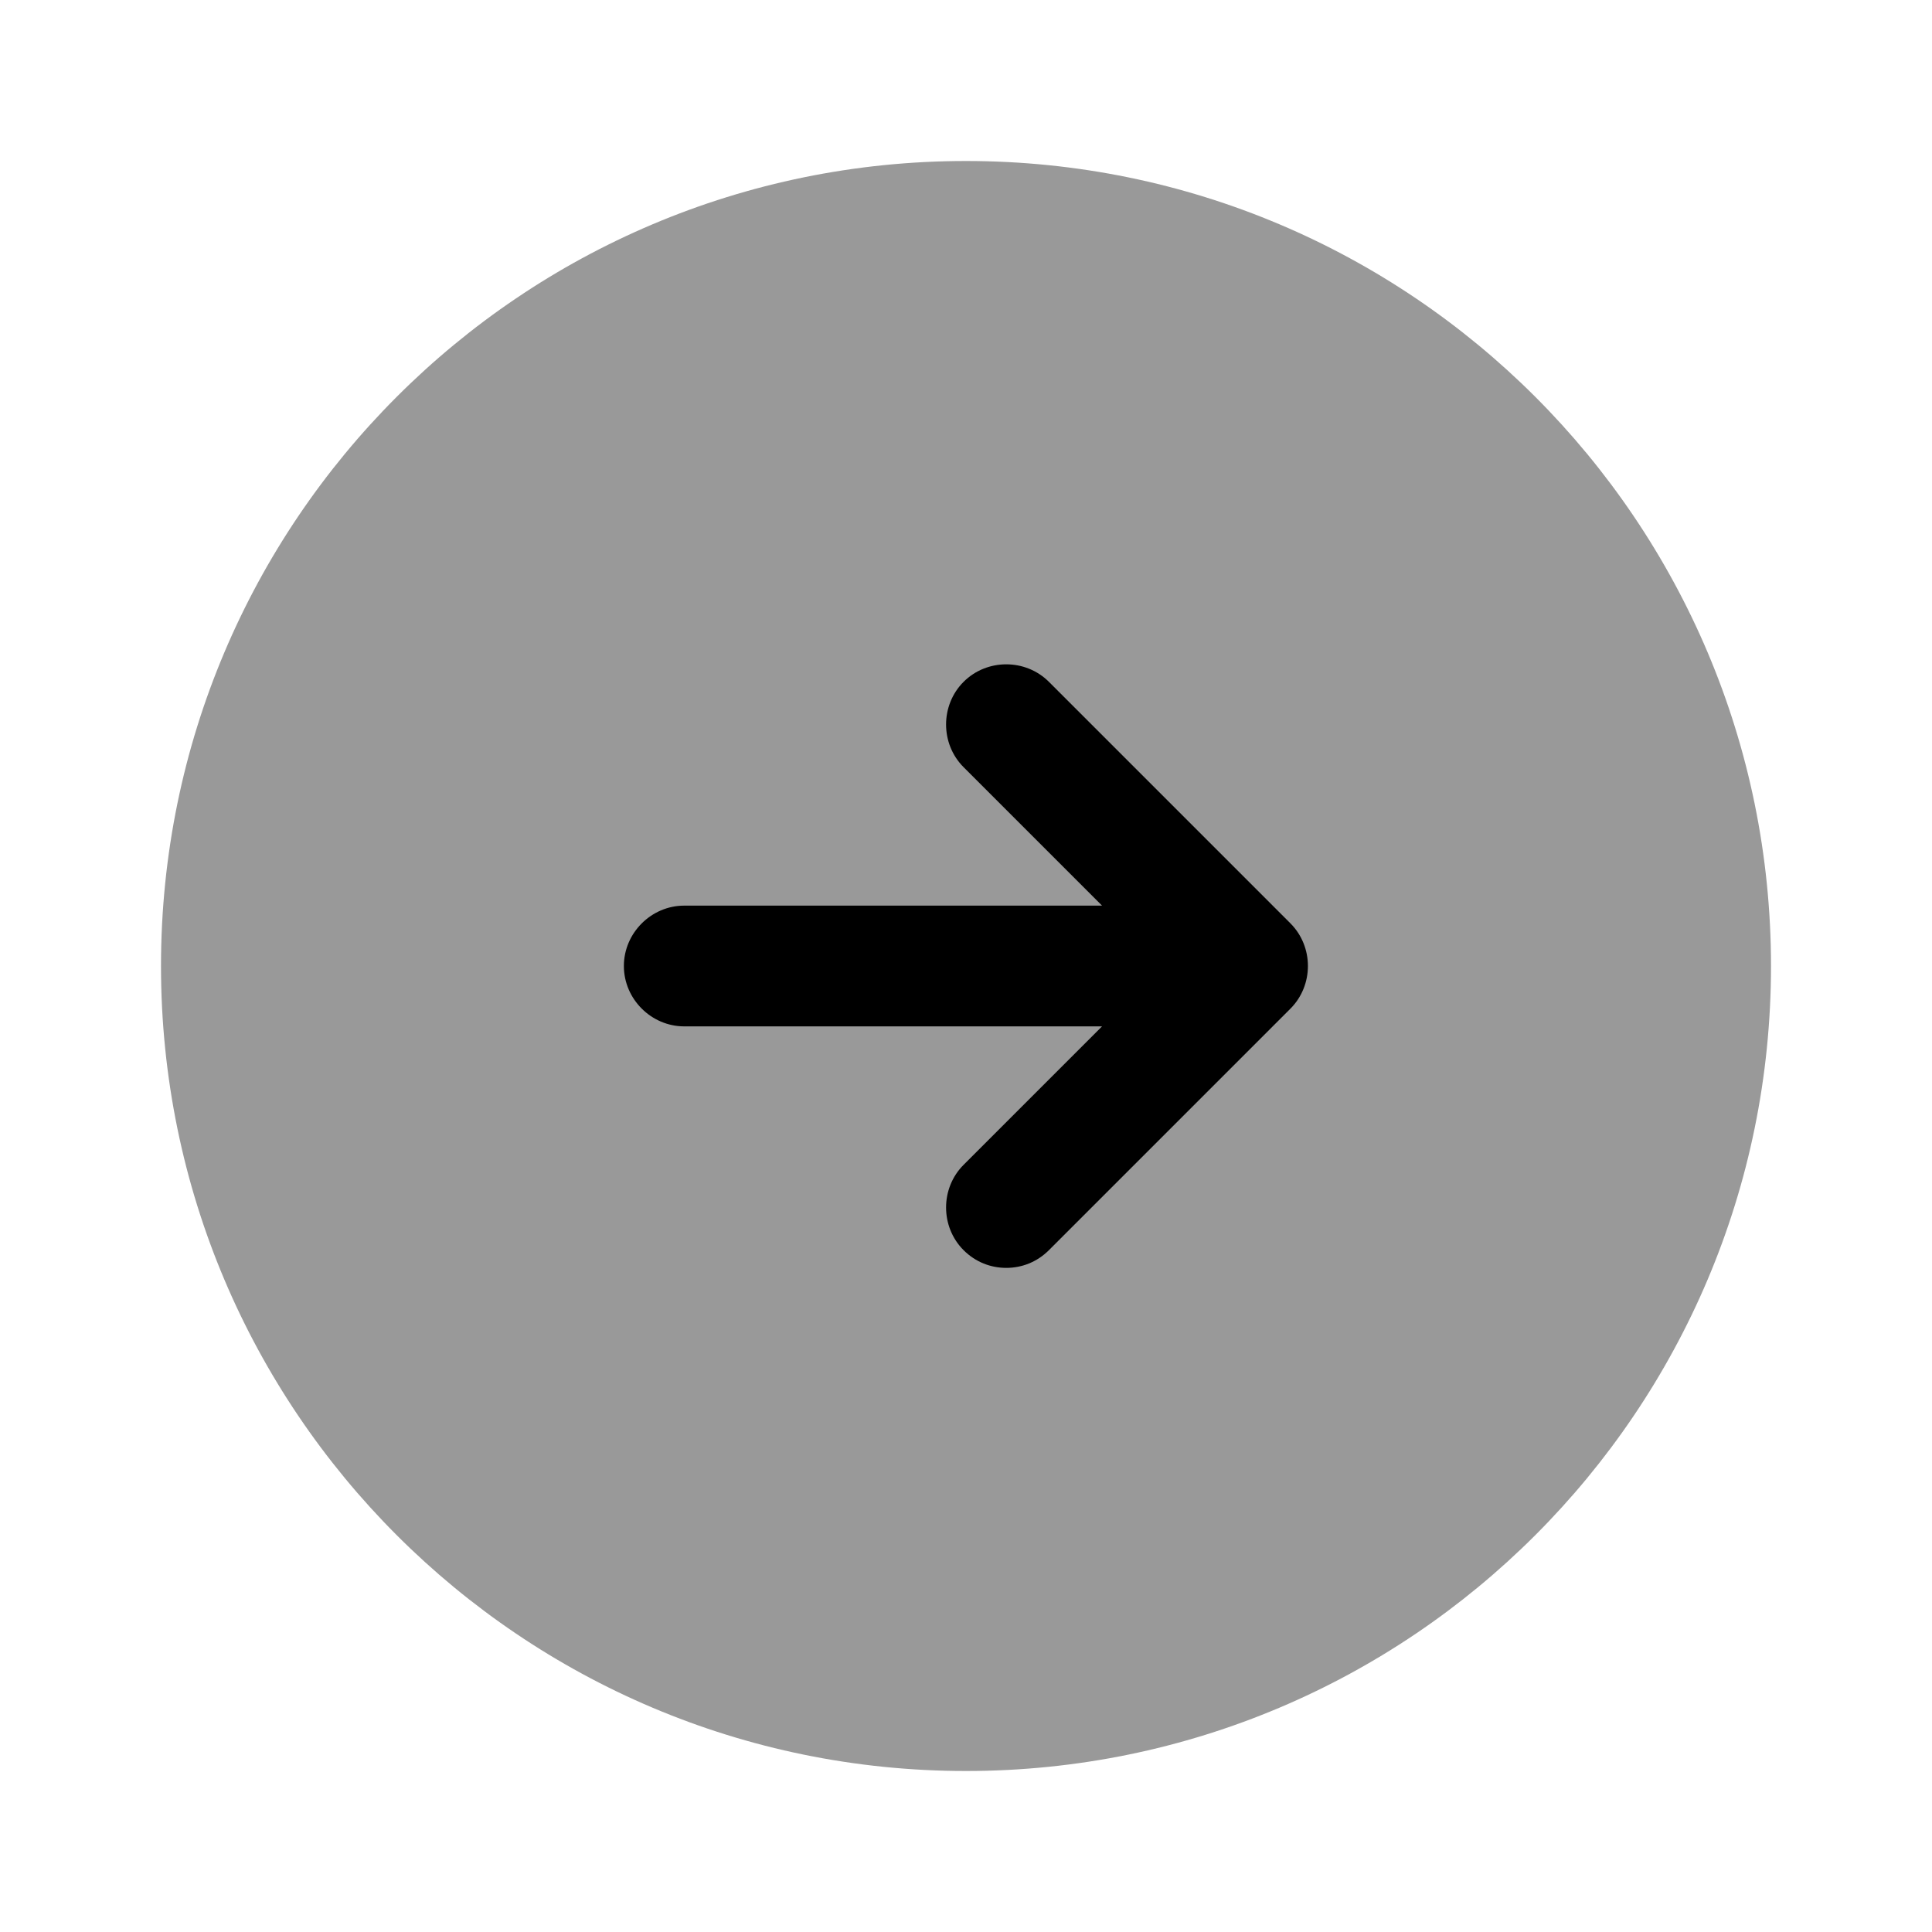 <?xml version="1.0" encoding="UTF-8"?>
<svg width="24" height="24" viewBox="0 0 24 24" xmlns="http://www.w3.org/2000/svg">
 <path d="m12 22c5.523 0 10-4.477 10-10 0-5.523-4.477-10-10-10-5.523 0-10 4.477-10 10 0 5.523 4.477 10 10 10z" opacity=".4"/>
 <path d="m16.03 11.47-3-3c-0.29-0.29-0.77-0.29-1.06 0s-0.29 0.77 0 1.06l1.72 1.72h-5.19c-0.41 0-0.75 0.34-0.75 0.75s0.34 0.75 0.75 0.75h5.19l-1.72 1.72c-0.29 0.29-0.29 0.77 0 1.06 0.15 0.15 0.34 0.22 0.53 0.22s0.38-0.07 0.53-0.22l3-3c0.29-0.29 0.29-0.77 0-1.06z"/>
</svg>
